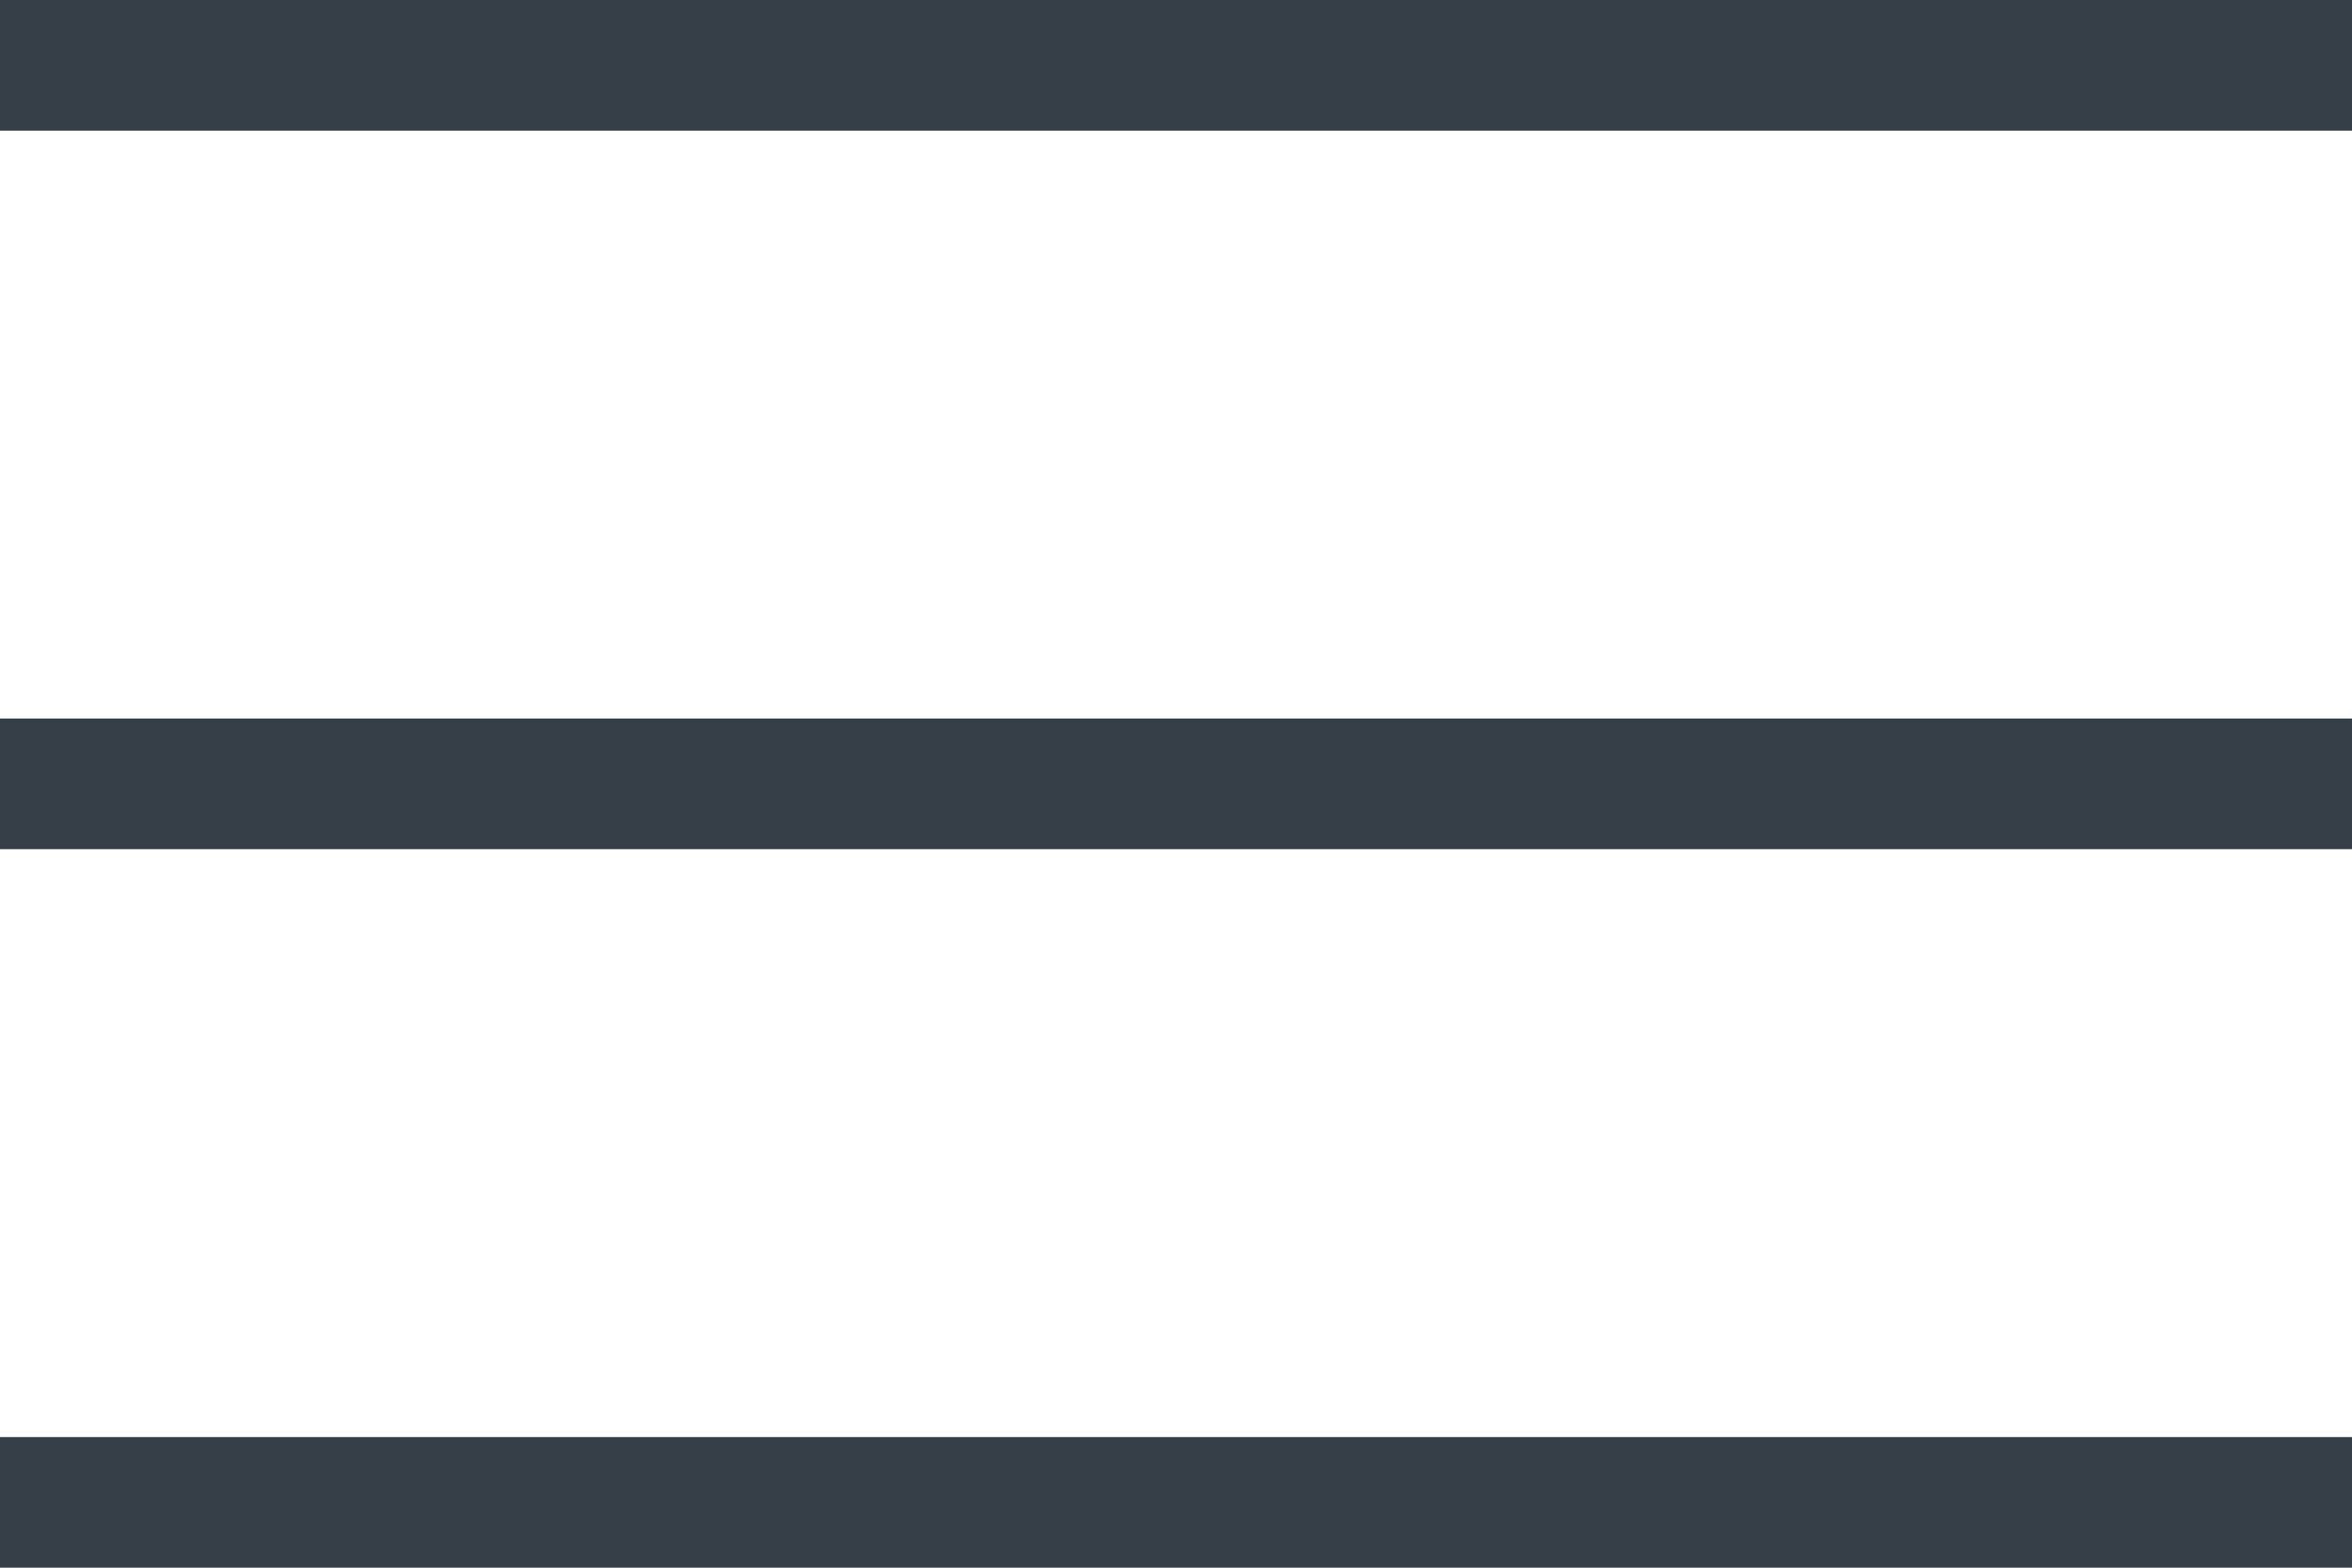 <svg id="Слой_1" data-name="Слой 1" xmlns="http://www.w3.org/2000/svg" viewBox="0 0 36 24"><defs><style>.cls-1{fill:#363f48;}</style></defs><title>menu</title><g id="Shape_719_copy" data-name="Shape 719 copy"><rect class="cls-1" width="36" height="2"/></g><g id="Shape_719_copy-2" data-name="Shape 719 copy"><rect class="cls-1" y="11" width="36" height="2"/></g><g id="Shape_719_copy-3" data-name="Shape 719 copy"><rect class="cls-1" y="22" width="36" height="2"/></g></svg>